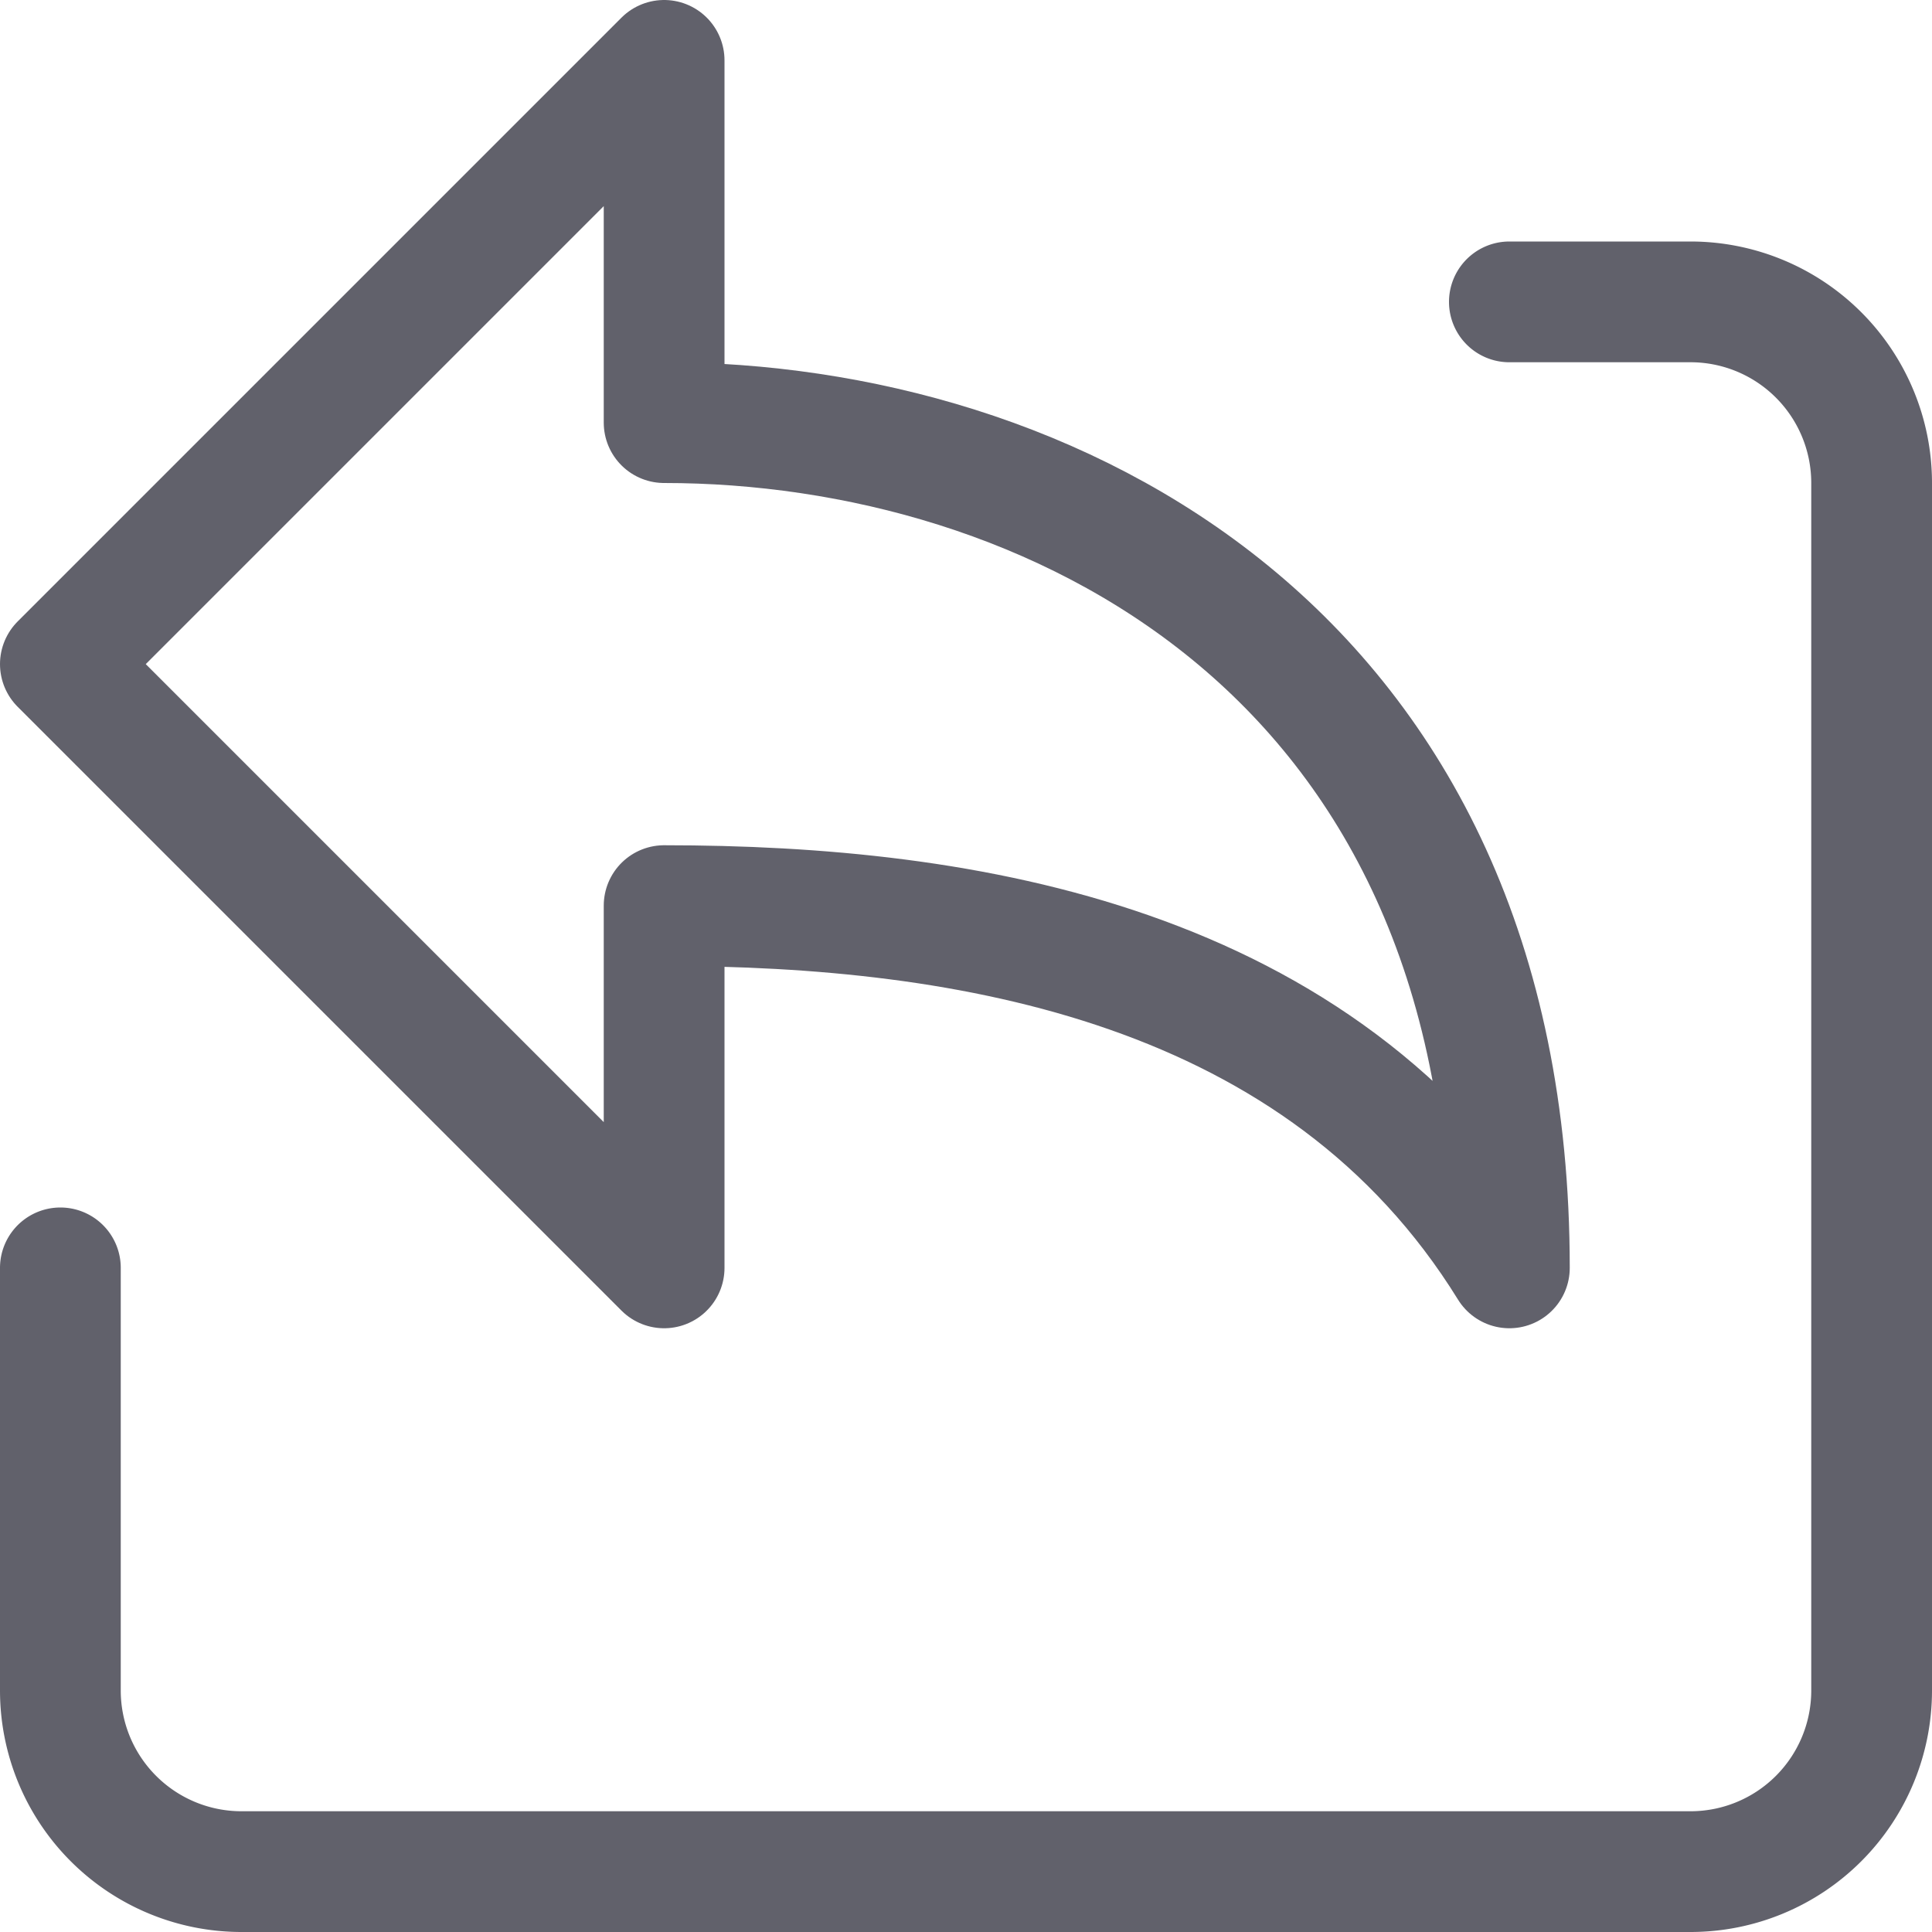 <svg xmlns="http://www.w3.org/2000/svg" height="24" width="24" viewBox="0 0 16 16"><g fill="#61616b" class="nc-icon-wrapper"><path data-color="color-2" d="M.5,5.5l5-5v3c3.156,0,7,1.854,7,7-1.559-2.523-4.5-3-7-3v3Z" fill="none" stroke="#61616b" stroke-linecap="round" stroke-linejoin="round"></path><path d="M.5,10.5V14A1.5,1.5,0,0,0,2,15.5H14A1.5,1.5,0,0,0,15.5,14V4A1.5,1.5,0,0,0,14,2.5H12.5" fill="none" stroke="#61616b" stroke-linecap="round" stroke-linejoin="round"></path></g></svg>